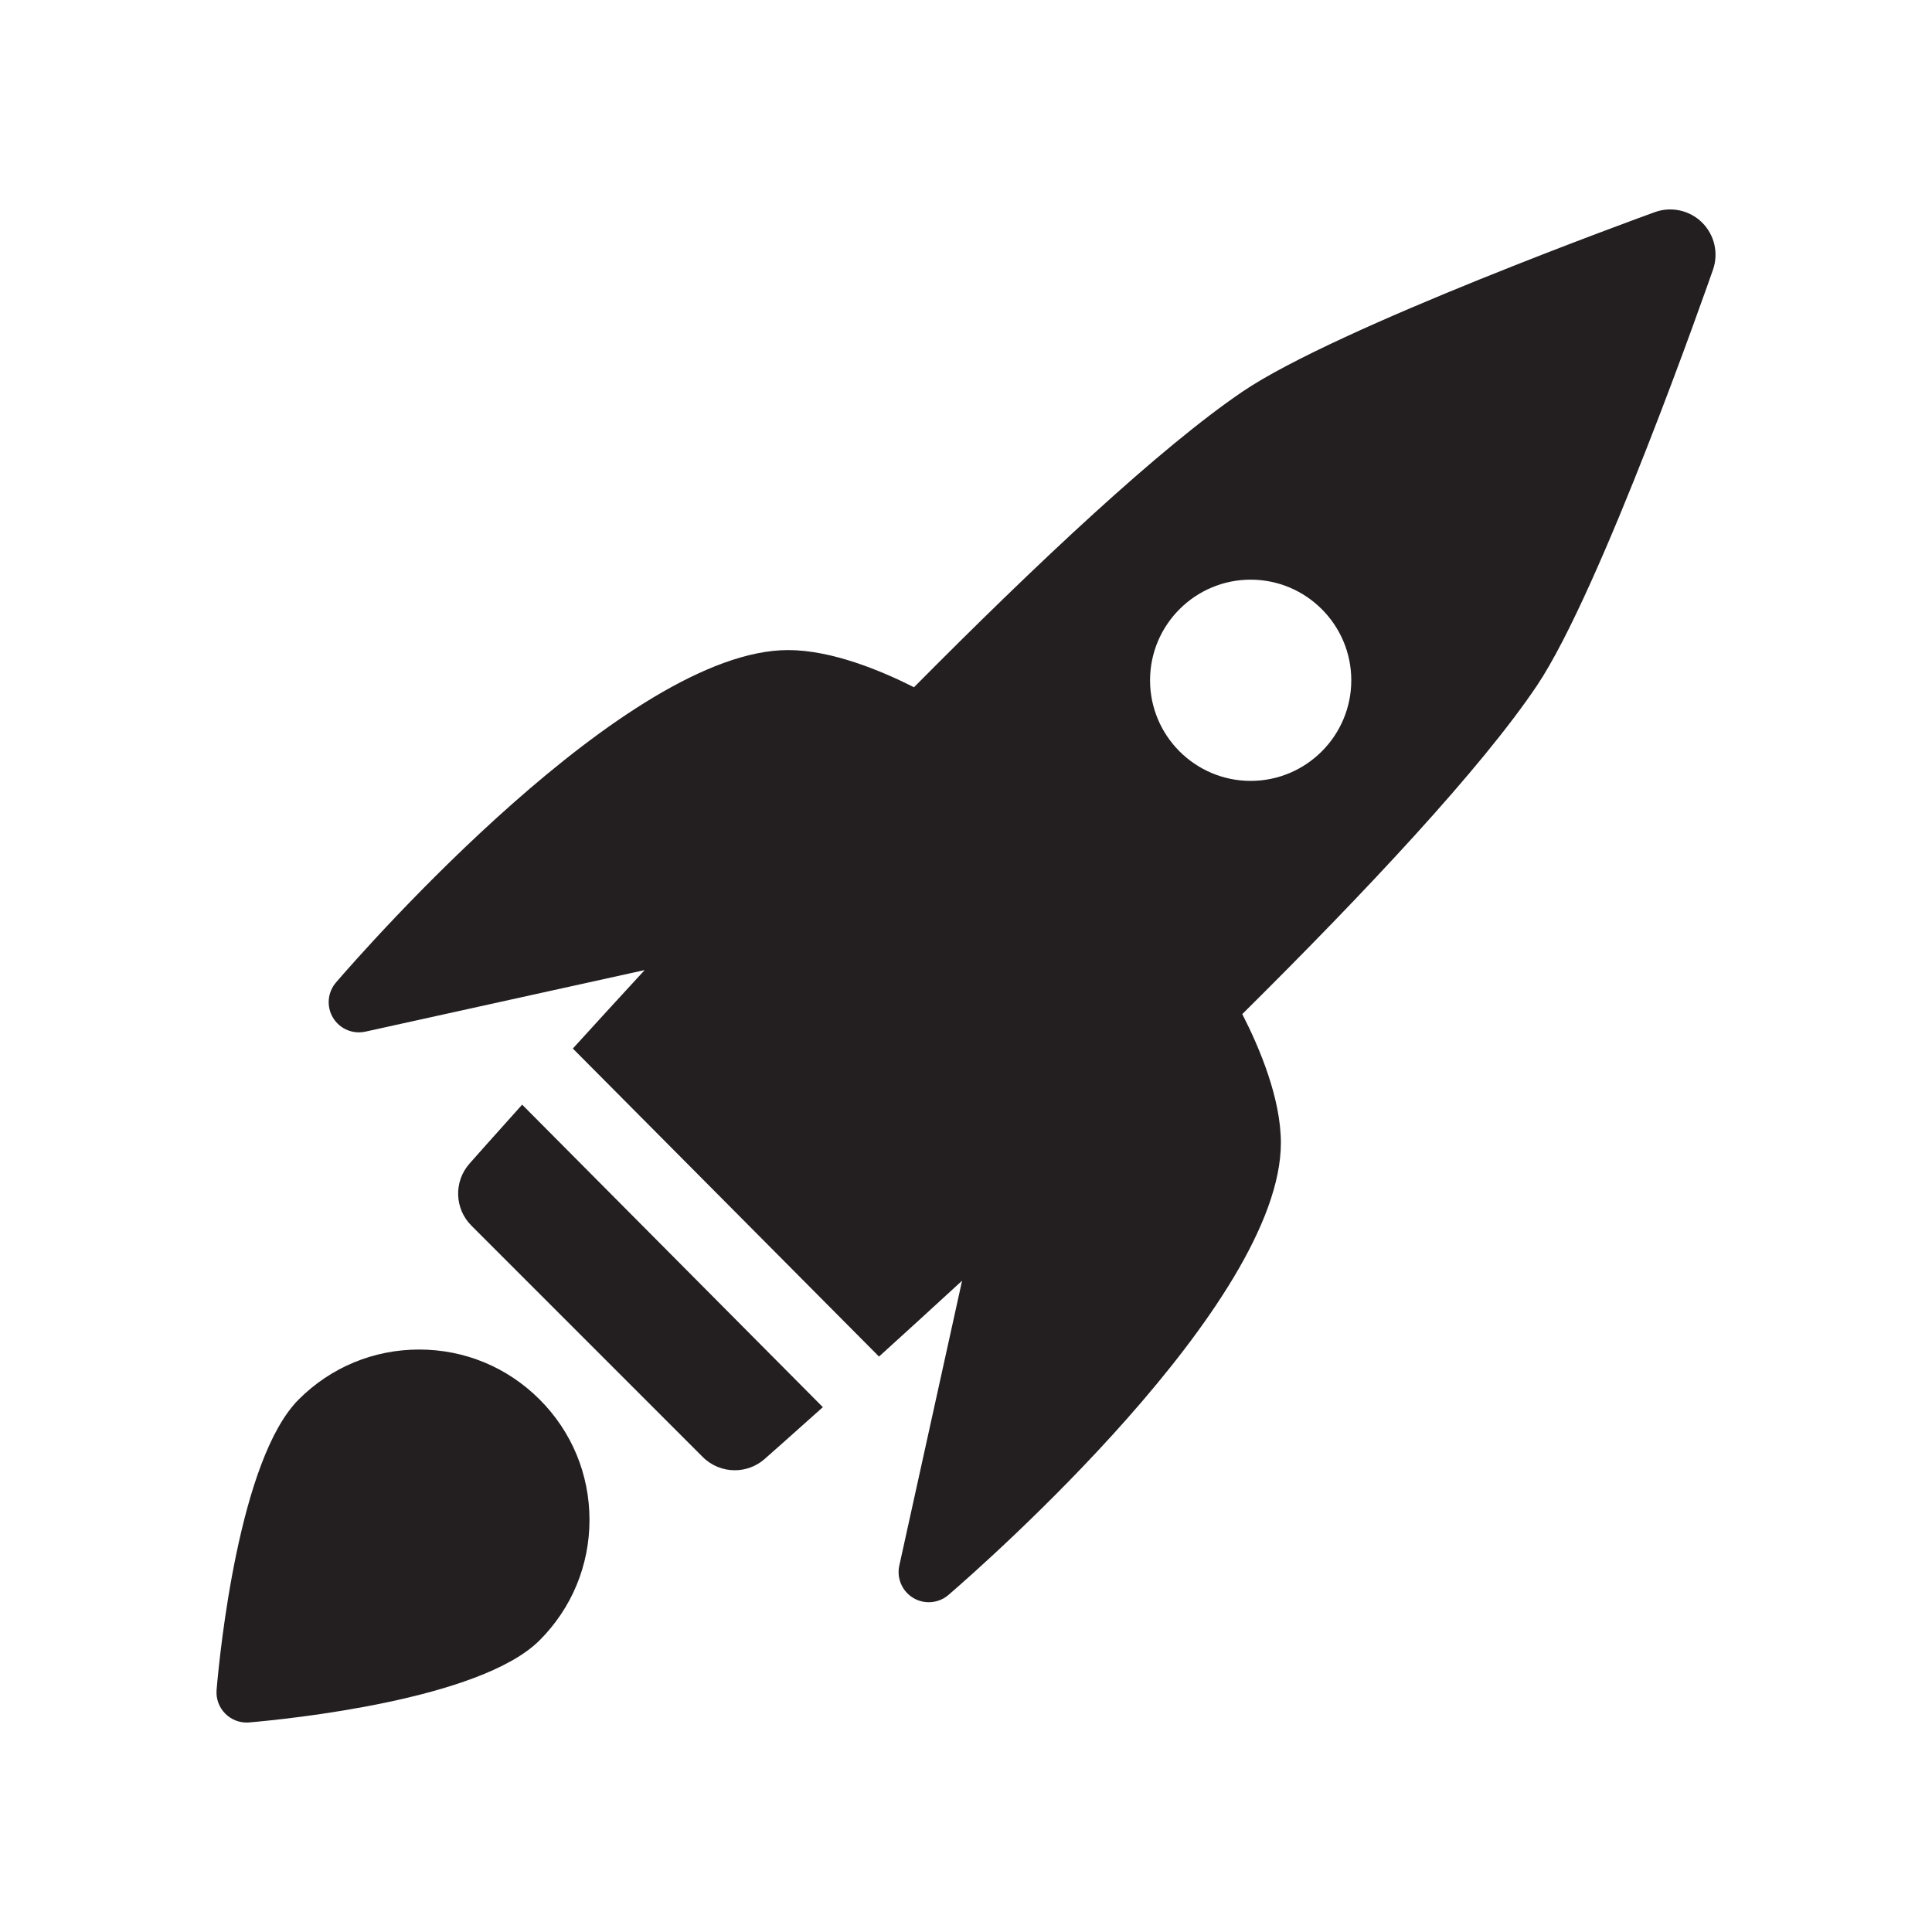 <?xml version="1.0" encoding="utf-8"?>
<!-- Generator: Adobe Illustrator 16.0.3, SVG Export Plug-In . SVG Version: 6.00 Build 0)  -->
<!DOCTYPE svg PUBLIC "-//W3C//DTD SVG 1.1//EN" "http://www.w3.org/Graphics/SVG/1.1/DTD/svg11.dtd">
<svg version="1.1" id="Layer_1" xmlns="http://www.w3.org/2000/svg" xmlns:xlink="http://www.w3.org/1999/xlink" x="0px" y="0px"
	 width="128px" height="128px" viewBox="0 0 128 128" style="enable-background:new 0 0 128 128;" xml:space="preserve">
<style type="text/css">
<![CDATA[
	.st0{fill:#231F20;}
]]>
</style>
<g>
	<path class="st0" d="M112.766,14.742c-0.824-0.814-2.043-1.08-3.129-0.688c-0.857,0.311-21.077,7.648-27.322,11.896
		c-5.467,3.717-13.588,11.336-21.761,19.582c-2.192-1.107-5.457-2.463-8.341-2.463c-10.662,0-28.009,19.766-29.951,22.02
		c-0.562,0.652-0.645,1.592-0.203,2.332c0.366,0.613,1.024,0.975,1.718,0.975c0.143,0,0.287-0.016,0.431-0.047l18.502-4.078
		c-1.732,1.879-3.332,3.629-4.758,5.197l20.285,20.408c1.652-1.498,3.509-3.191,5.504-5.027l-4.159,18.873
		c-0.186,0.842,0.188,1.707,0.928,2.148c0.318,0.189,0.672,0.281,1.025,0.281c0.468,0,0.934-0.164,1.306-0.484
		c2.254-1.943,22.021-19.289,22.021-29.949c0-2.967-1.434-6.342-2.558-8.531c8.235-8.162,15.83-16.273,19.516-21.754
		c4.238-6.301,11.37-26.705,11.672-27.57C113.871,16.771,113.589,15.557,112.766,14.742z M82.86,38.404
		c3.676,0,6.666,2.99,6.666,6.666s-2.99,6.666-6.666,6.666s-6.666-2.99-6.666-6.666S79.185,38.404,82.86,38.404z"/>
	<path class="st0" d="M34.594,73.186c-1.969,2.189-3.235,3.621-3.49,3.908c-1.049,1.189-0.993,2.988,0.128,4.107l15.326,15.328
		c0.584,0.584,1.352,0.879,2.122,0.879c0.705,0,1.413-0.248,1.981-0.748c0.286-0.252,1.696-1.496,3.855-3.432L34.594,73.186z"/>
	<path class="st0" d="M27.77,89.41c-3.015,0-5.849,1.174-7.979,3.307c-3.941,3.941-5.225,16.715-5.441,19.234
		c-0.051,0.588,0.16,1.17,0.578,1.586c0.376,0.377,0.886,0.586,1.414,0.586c0.057,0,0.114-0.002,0.172-0.008
		c2.521-0.217,15.294-1.498,19.235-5.439c2.132-2.133,3.306-4.967,3.306-7.98c0-3.016-1.174-5.848-3.306-7.979
		C33.617,90.584,30.784,89.41,27.77,89.41z"/>
</g>
</svg>
